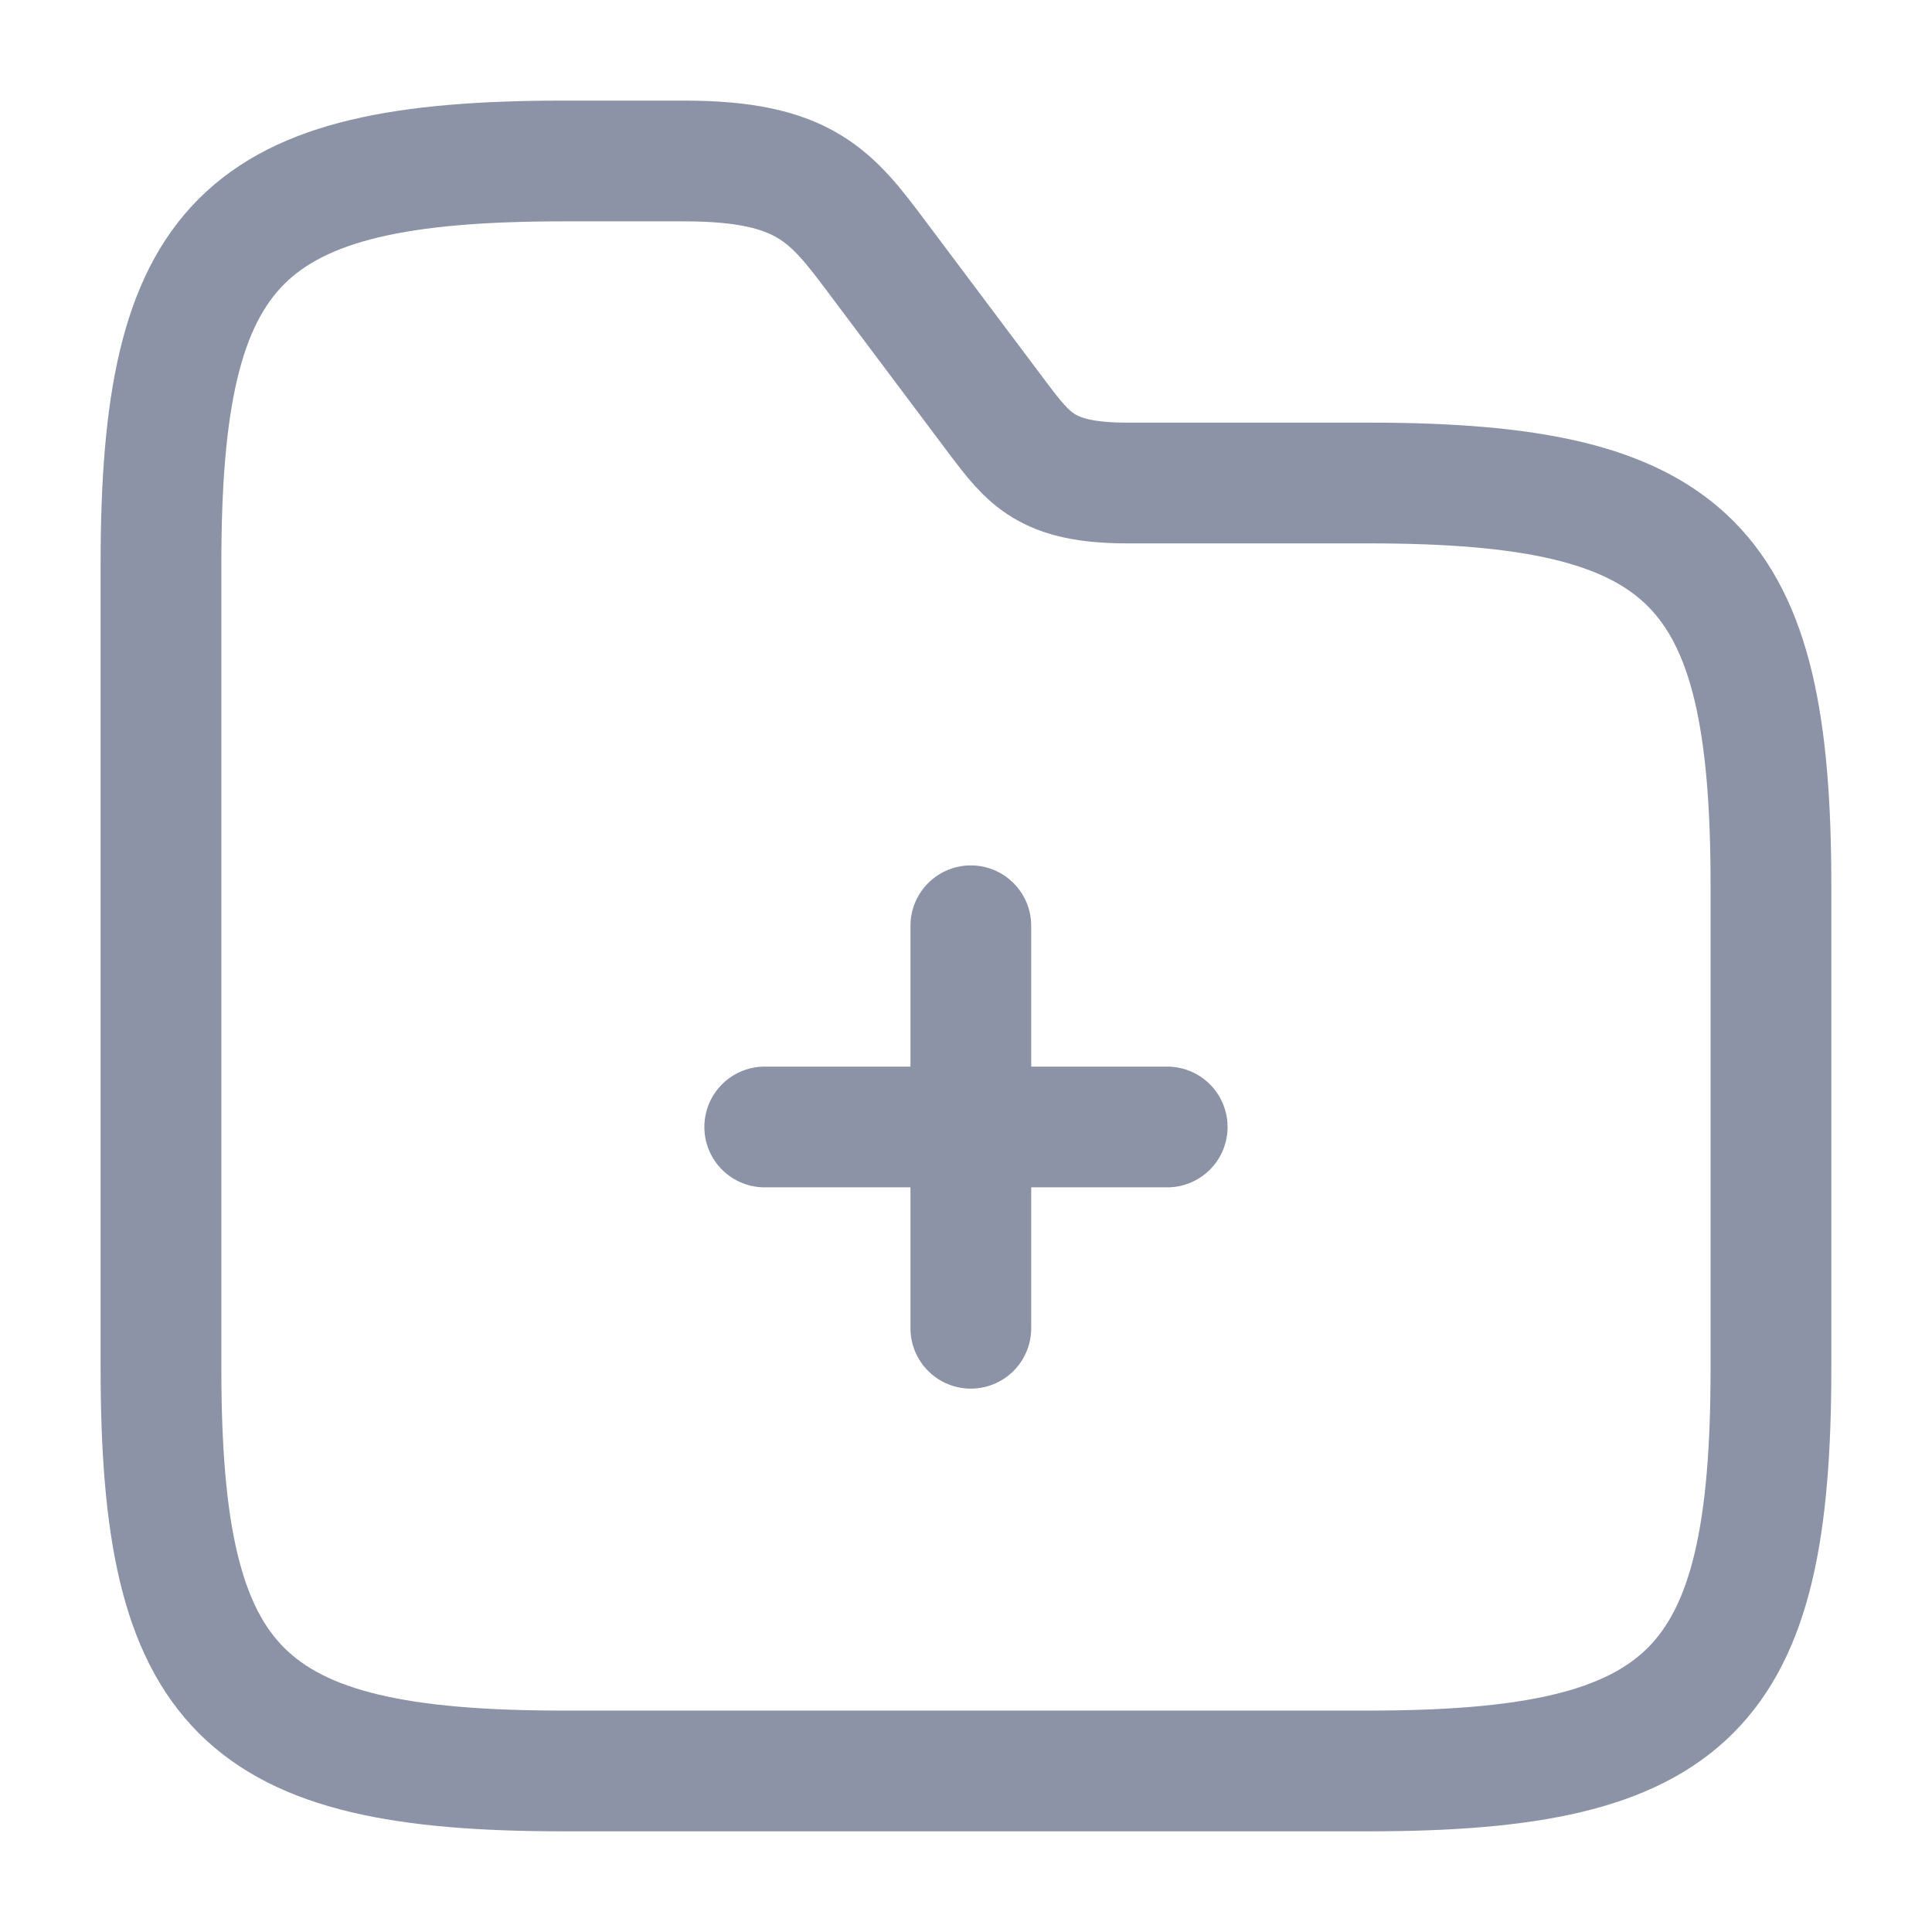 <svg width="28" height="28" viewBox="0 0 28 28" fill="none" xmlns="http://www.w3.org/2000/svg">
<path d="M14.07 19.25V13.417M16.916 16.333H11.083M25.666 12.833V19.833C25.666 24.5 24.5 25.666 19.833 25.666H8.166C3.5 25.666 2.333 24.5 2.333 19.833V8.166C2.333 3.5 3.5 2.333 8.166 2.333H9.916C11.666 2.333 12.051 2.846 12.716 3.733L14.466 6.066C14.91 6.65 15.166 7 16.333 7H19.833C24.5 7 25.666 8.166 25.666 12.833Z" stroke="#8C93A6" stroke-width="1.75" stroke-miterlimit="10" stroke-linecap="round"/>
</svg>
